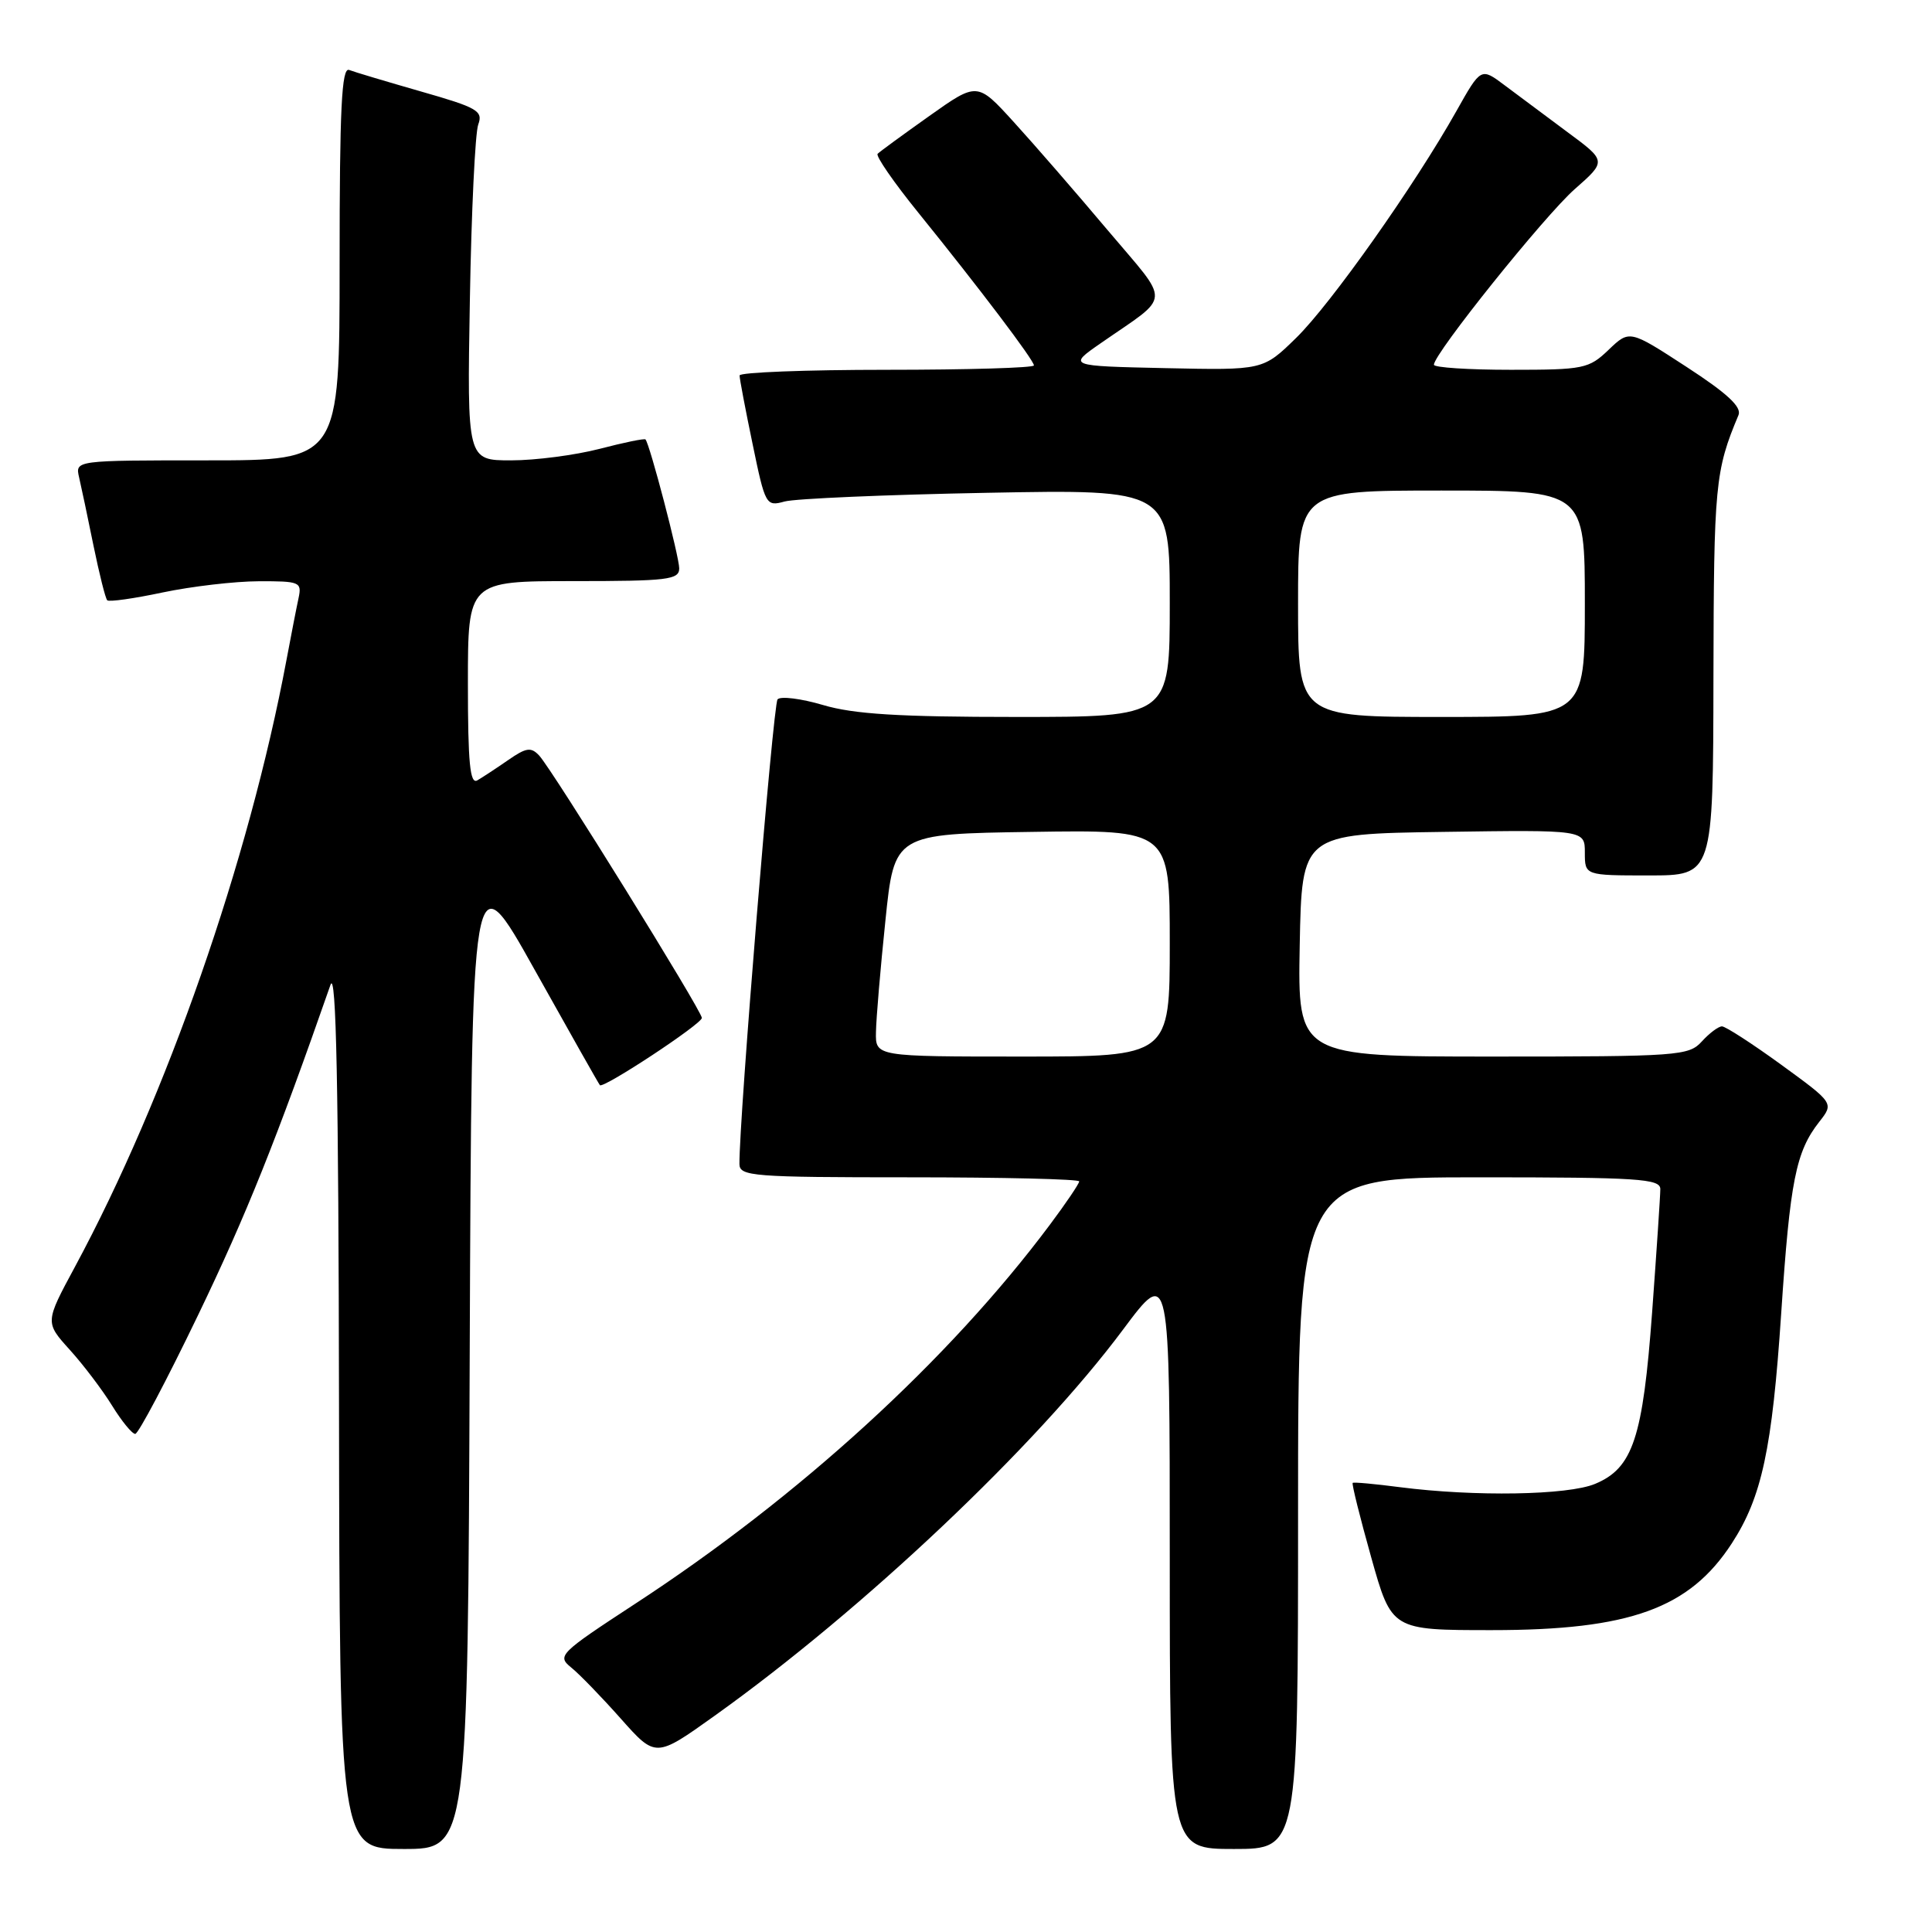<?xml version="1.0" encoding="UTF-8" standalone="no"?>
<!DOCTYPE svg PUBLIC "-//W3C//DTD SVG 1.1//EN" "http://www.w3.org/Graphics/SVG/1.1/DTD/svg11.dtd" >
<svg xmlns="http://www.w3.org/2000/svg" xmlns:xlink="http://www.w3.org/1999/xlink" version="1.1" viewBox="0 0 256 256">
 <g >
 <path fill="currentColor"
d=" M 62.24 179.28 C 62.50 113.56 62.50 113.56 70.86 128.53 C 75.46 136.76 79.34 143.63 79.49 143.79 C 79.93 144.29 93.00 135.68 93.00 134.88 C 93.00 133.95 73.20 102.01 71.45 100.12 C 70.37 98.96 69.73 99.05 67.34 100.71 C 65.78 101.79 63.94 103.00 63.25 103.40 C 62.28 103.96 62.00 101.13 62.00 90.56 C 62.00 77.00 62.00 77.00 76.00 77.00 C 88.46 77.00 90.00 76.82 90.00 75.31 C 90.00 73.76 86.10 58.85 85.53 58.23 C 85.40 58.07 82.65 58.64 79.43 59.48 C 76.21 60.31 70.95 61.00 67.73 61.00 C 61.89 61.00 61.89 61.00 62.26 39.75 C 62.46 28.06 62.96 17.60 63.37 16.50 C 64.03 14.70 63.27 14.26 55.81 12.13 C 51.25 10.82 46.95 9.54 46.26 9.27 C 45.27 8.89 45.00 14.32 45.00 34.89 C 45.00 61.00 45.00 61.00 27.48 61.00 C 9.96 61.00 9.96 61.00 10.48 63.25 C 10.77 64.49 11.63 68.56 12.39 72.31 C 13.16 76.05 13.97 79.31 14.21 79.54 C 14.44 79.78 17.76 79.31 21.57 78.50 C 25.38 77.70 31.10 77.03 34.27 77.02 C 39.73 77.00 40.01 77.12 39.56 79.25 C 39.29 80.49 38.57 84.20 37.95 87.50 C 32.97 114.07 22.06 145.36 9.93 167.86 C 5.96 175.22 5.96 175.22 9.25 178.86 C 11.06 180.86 13.58 184.19 14.85 186.25 C 16.12 188.31 17.50 190.00 17.92 190.00 C 18.33 190.00 22.08 182.91 26.25 174.25 C 32.65 160.96 36.62 151.05 43.79 130.50 C 44.55 128.34 44.86 143.99 44.92 186.25 C 45.00 245.00 45.00 245.00 53.49 245.00 C 61.99 245.00 61.99 245.00 62.24 179.28 Z  M 172.00 200.50 C 172.00 156.00 172.00 156.00 196.00 156.00 C 217.09 156.00 220.00 156.19 220.00 157.56 C 220.00 158.42 219.51 165.73 218.92 173.81 C 217.69 190.55 216.37 194.53 211.36 196.62 C 207.76 198.13 195.38 198.33 185.50 197.06 C 182.20 196.63 179.38 196.37 179.24 196.49 C 179.09 196.60 180.20 201.04 181.69 206.35 C 184.40 216.00 184.40 216.00 197.67 216.00 C 215.94 216.00 223.86 213.14 229.47 204.51 C 233.45 198.39 234.82 192.01 236.02 174.00 C 237.19 156.46 237.96 152.60 241.06 148.65 C 243.01 146.17 243.01 146.17 236.02 141.08 C 232.18 138.29 228.64 136.00 228.17 136.00 C 227.70 136.00 226.50 136.90 225.50 138.00 C 223.78 139.90 222.42 140.00 197.82 140.00 C 171.95 140.00 171.95 140.00 172.22 125.25 C 172.50 110.50 172.50 110.50 191.25 110.23 C 210.00 109.96 210.00 109.96 210.00 112.98 C 210.00 116.00 210.00 116.00 218.50 116.00 C 227.00 116.00 227.00 116.00 227.04 89.75 C 227.09 64.24 227.26 62.38 230.36 55.00 C 230.81 53.92 228.85 52.11 223.45 48.60 C 215.92 43.70 215.92 43.70 213.15 46.35 C 210.53 48.86 209.86 49.00 200.20 49.00 C 194.59 49.00 190.00 48.70 190.00 48.33 C 190.00 46.86 204.67 28.58 208.65 25.07 C 212.89 21.34 212.89 21.34 207.69 17.50 C 204.84 15.38 201.09 12.59 199.36 11.29 C 196.23 8.94 196.23 8.94 192.98 14.72 C 187.45 24.56 176.34 40.29 171.74 44.78 C 167.36 49.06 167.36 49.06 154.43 48.78 C 141.50 48.50 141.50 48.50 145.82 45.50 C 155.33 38.89 155.23 40.53 146.72 30.44 C 142.58 25.52 137.01 19.11 134.34 16.18 C 129.50 10.86 129.50 10.86 123.15 15.36 C 119.66 17.84 116.57 20.09 116.29 20.38 C 116.01 20.66 118.44 24.18 121.69 28.19 C 129.77 38.18 137.00 47.73 137.00 48.42 C 137.00 48.74 128.22 49.00 117.50 49.00 C 106.78 49.00 98.00 49.34 98.00 49.75 C 97.99 50.16 98.77 54.25 99.72 58.82 C 101.40 66.96 101.50 67.13 103.97 66.45 C 105.36 66.07 117.41 65.55 130.75 65.30 C 155.00 64.84 155.00 64.84 155.00 79.92 C 155.00 95.00 155.00 95.00 134.68 95.00 C 119.10 95.00 113.13 94.63 109.06 93.42 C 106.14 92.56 103.43 92.22 103.03 92.67 C 102.44 93.35 97.92 148.45 97.98 154.25 C 98.00 155.86 99.75 156.00 120.50 156.00 C 132.88 156.00 143.00 156.24 143.00 156.54 C 143.00 156.84 141.25 159.43 139.11 162.29 C 125.75 180.18 105.90 198.33 84.10 212.55 C 74.13 219.07 73.79 219.41 75.67 220.94 C 76.76 221.81 79.72 224.87 82.26 227.73 C 86.88 232.93 86.88 232.93 94.69 227.35 C 114.41 213.26 137.30 191.62 148.80 176.19 C 155.00 167.88 155.00 167.88 155.00 206.44 C 155.00 245.00 155.00 245.00 163.50 245.00 C 172.00 245.00 172.00 245.00 172.00 200.50 Z  M 116.07 136.75 C 116.10 134.96 116.66 128.32 117.32 122.00 C 118.50 110.50 118.50 110.50 136.75 110.23 C 155.00 109.95 155.00 109.95 155.00 124.98 C 155.00 140.00 155.00 140.00 135.50 140.00 C 116.00 140.00 116.00 140.00 116.07 136.75 Z  M 172.00 80.00 C 172.00 65.00 172.00 65.00 191.00 65.00 C 210.00 65.00 210.00 65.00 210.00 80.00 C 210.00 95.00 210.00 95.00 191.00 95.00 C 172.00 95.00 172.00 95.00 172.00 80.00 Z "/>
</g>
</svg>